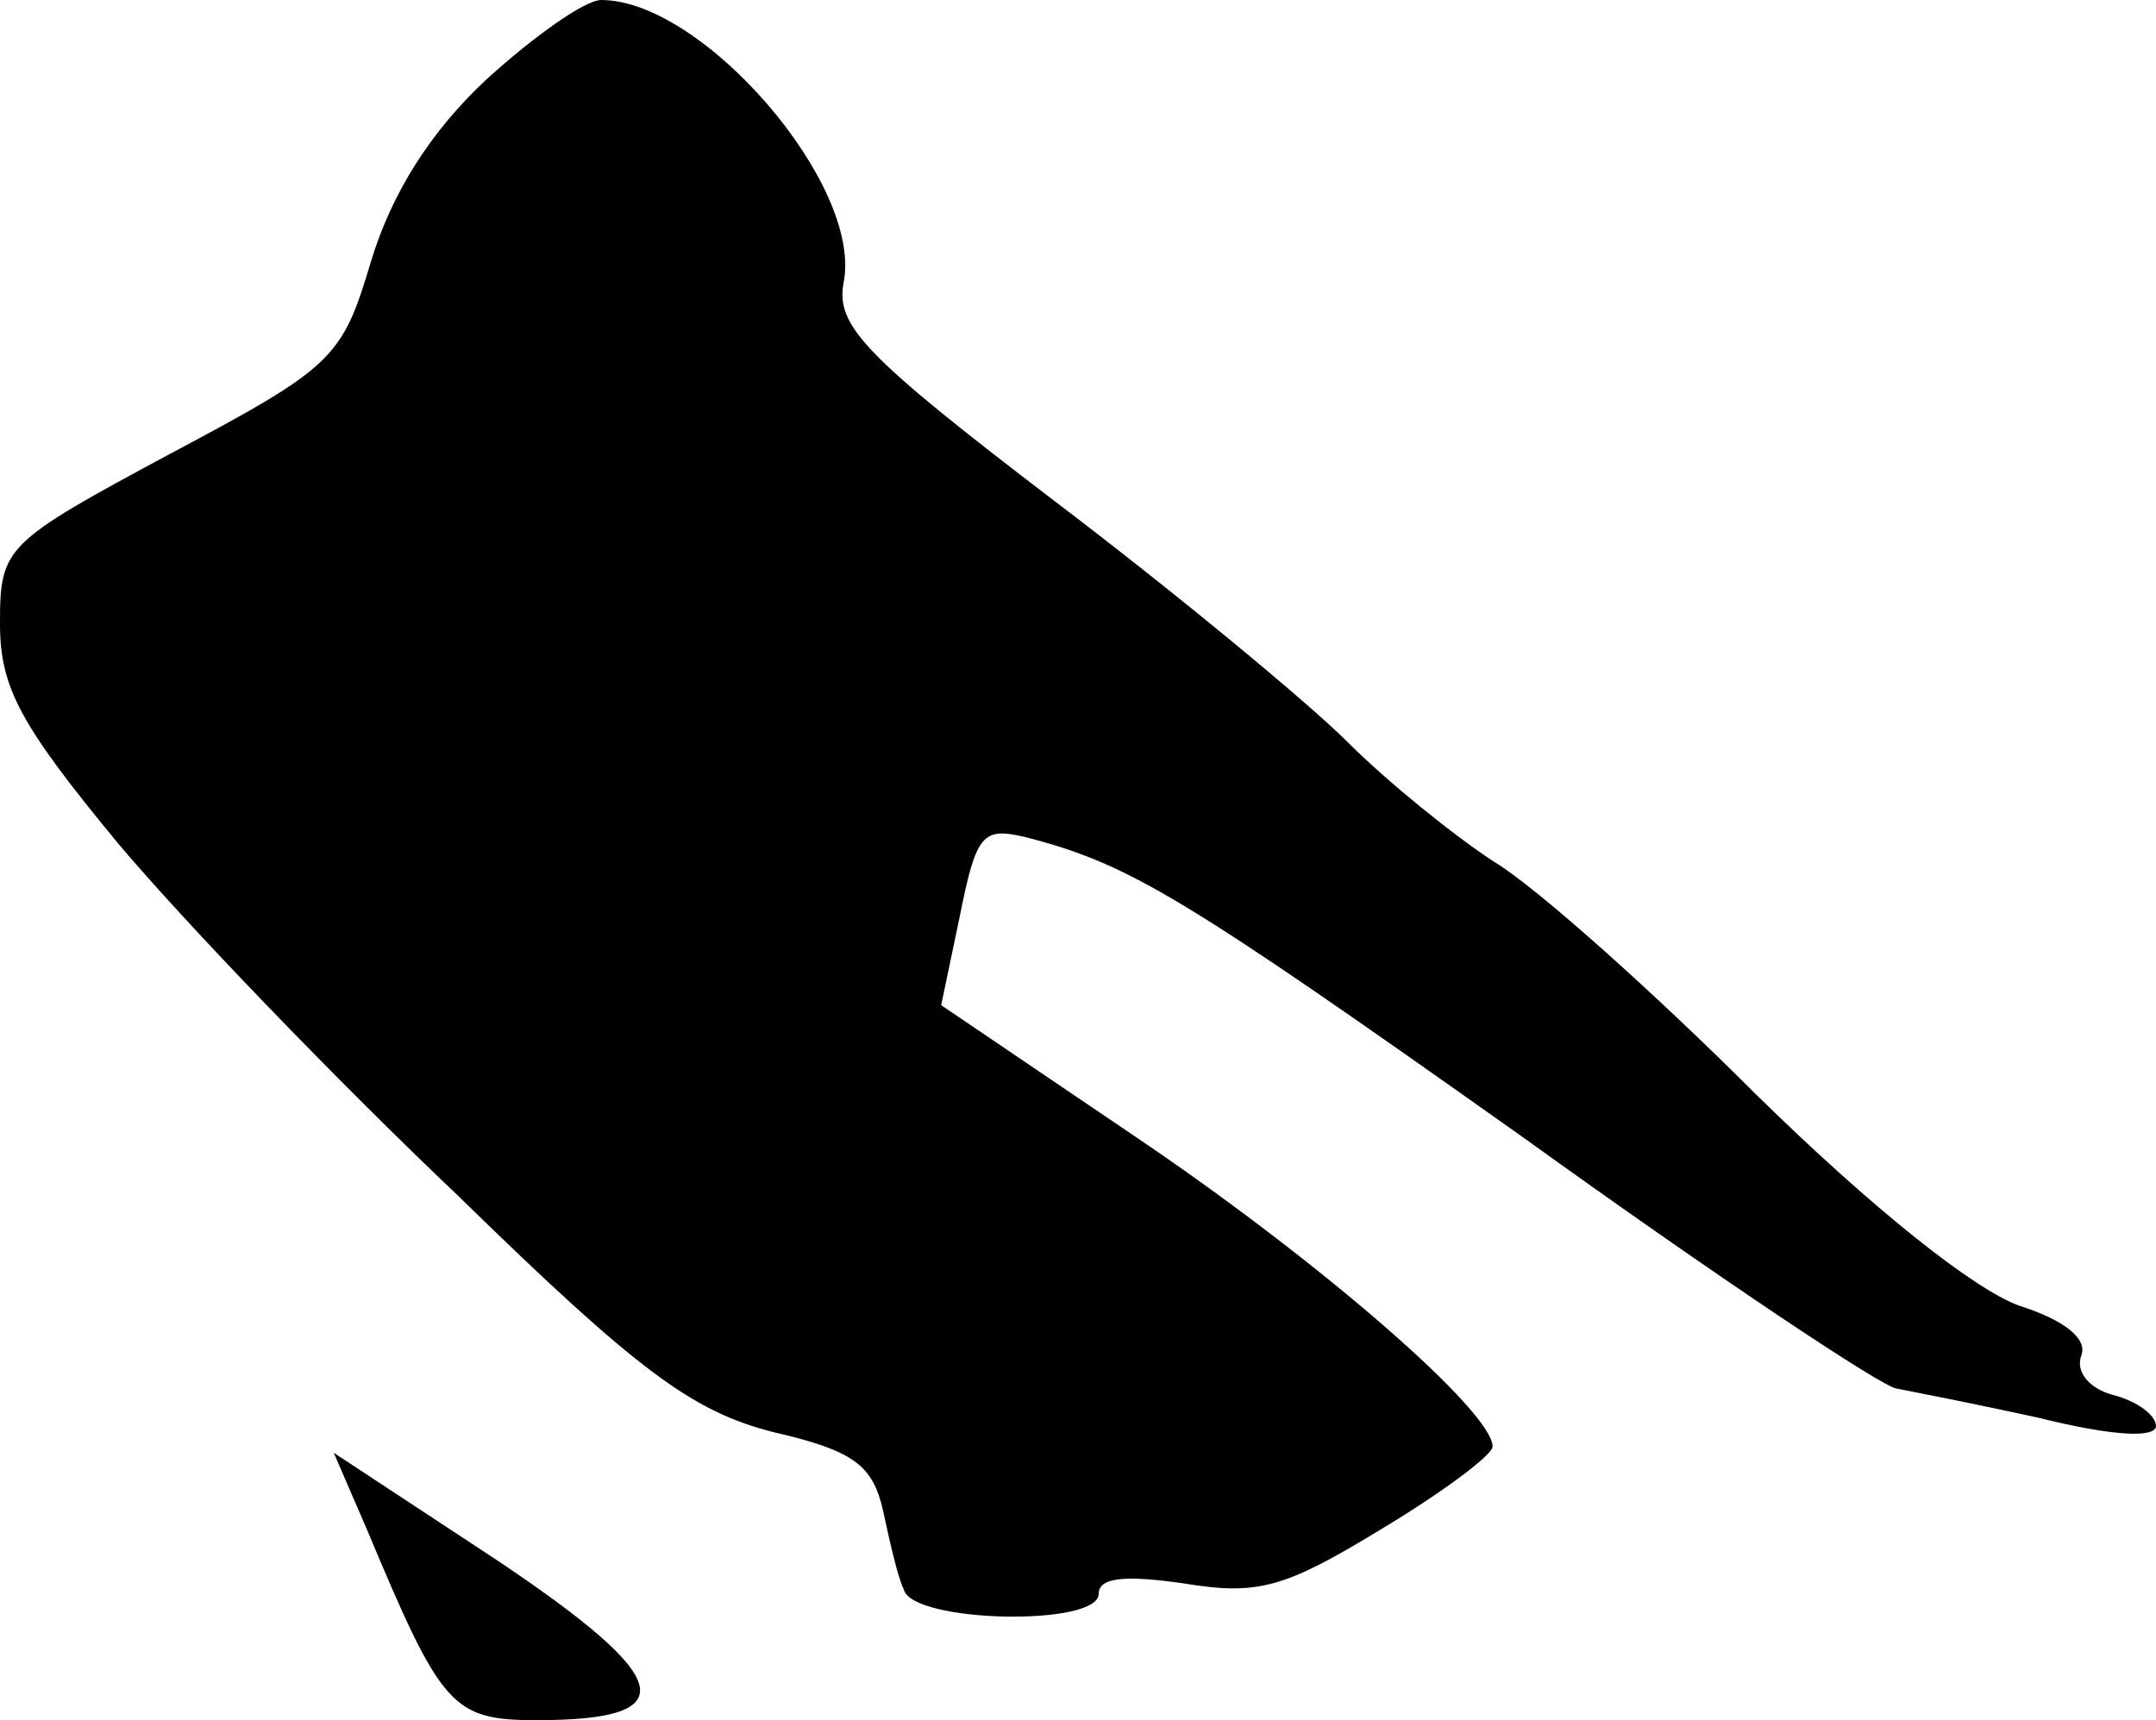 <?xml version="1.0" standalone="no"?>
<!DOCTYPE svg PUBLIC "-//W3C//DTD SVG 20010904//EN"
 "http://www.w3.org/TR/2001/REC-SVG-20010904/DTD/svg10.dtd">
<svg version="1.0" xmlns="http://www.w3.org/2000/svg"
 width="104pt" height="83pt" viewBox="0 0 104 83"
 preserveAspectRatio="xMidYMid meet">
<g transform="translate(0,83) scale(0.1,-0.1)"
fill="#000000" stroke="none">
<path fill="#000000" stroke="none" d="M235 792 c-27 -25 -46 -55 -56 -88 -14
-47 -18 -51 -97 -93 -80 -43 -82 -45 -82 -82 0 -31 10 -49 57 -106 32 -38 105
-114 164 -170 87 -85 113 -104 152 -114 39 -9 48 -16 53 -38 3 -14 7 -32 10
-38 4 -16 94 -18 94 -2 0 8 13 9 41 5 36 -6 49 -2 95 26 30 18 54 36 54 40 0
17 -84 90 -173 150 l-93 63 9 43 c8 40 11 43 32 38 50 -13 75 -28 240 -145 93
-67 174 -121 180 -121 5 -1 36 -7 68 -14 36 -9 57 -10 57 -4 0 5 -9 12 -21 15
-11 3 -18 11 -15 19 3 8 -8 17 -30 24 -22 8 -71 47 -127 102 -49 49 -106 100
-126 112 -20 13 -52 39 -71 58 -19 19 -83 72 -141 116 -93 71 -106 85 -102
106 9 47 -68 136 -117 136 -8 0 -33 -18 -55 -38z"/>
<path fill="#000000" stroke="none" d="M177 92 c36 -86 41 -92 82 -92 72 0 66
20 -19 77 l-79 52 16 -37z"/>
</g>
</svg>
